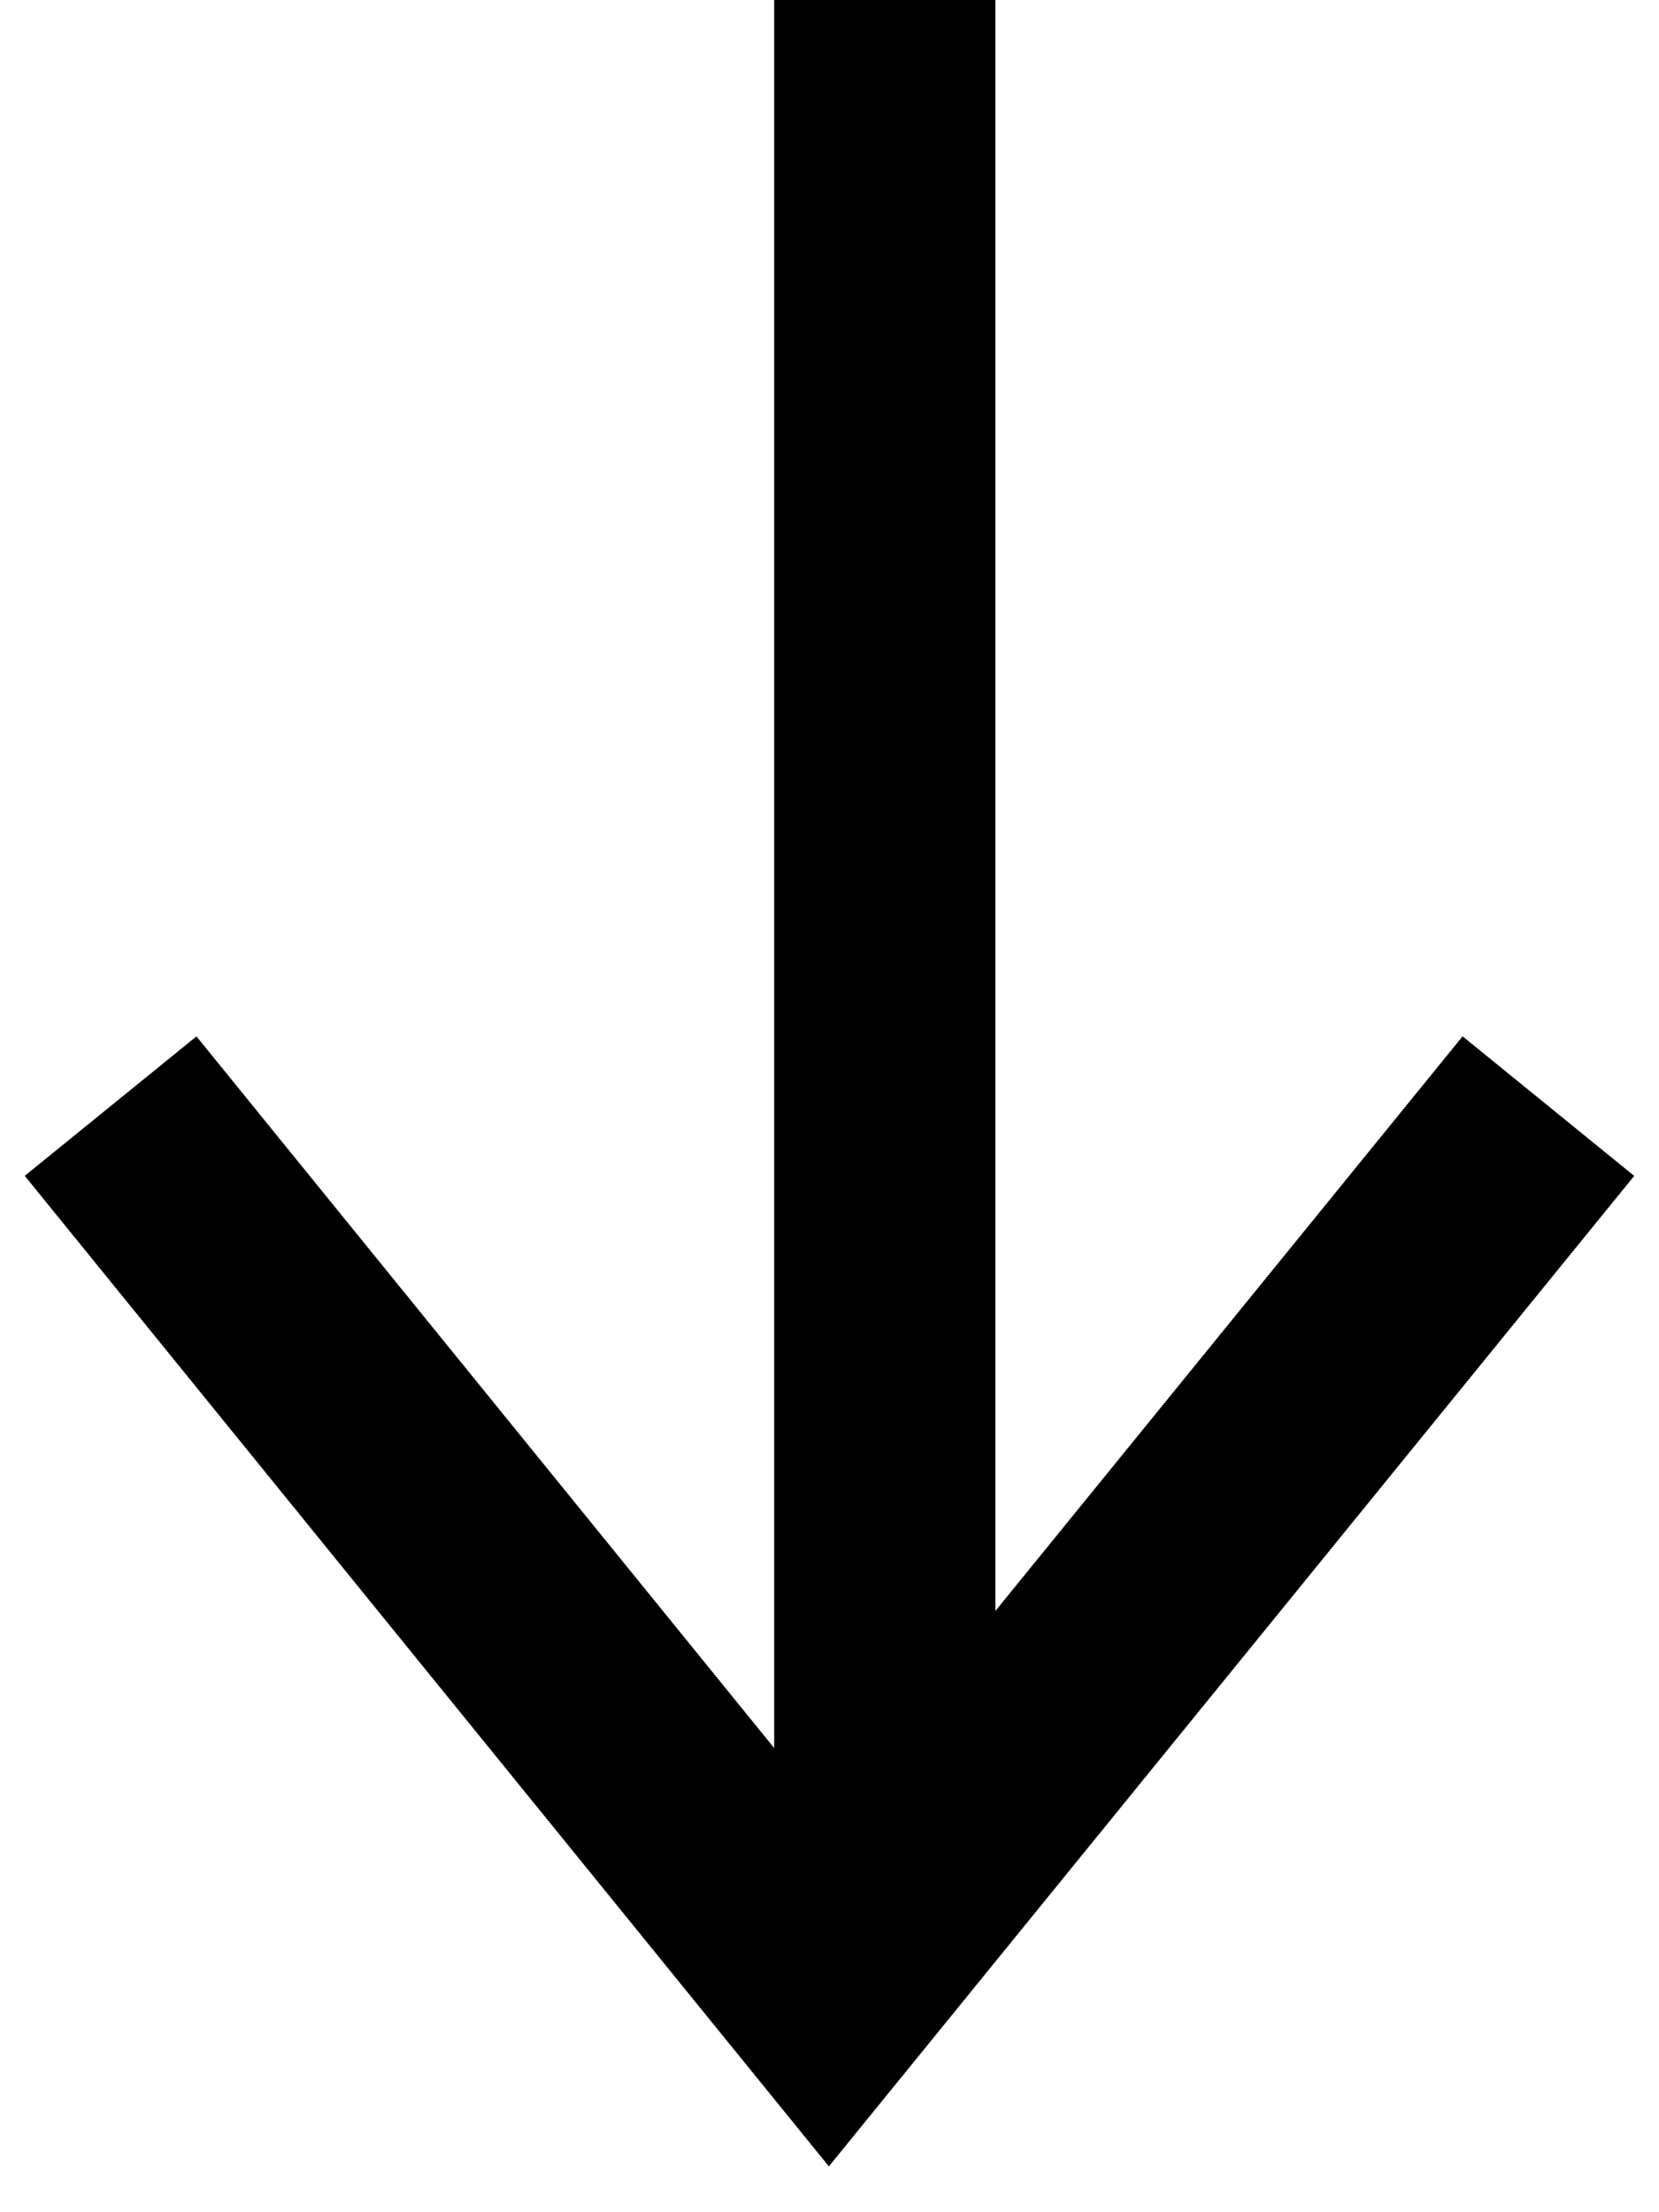 <svg width="15" height="20" viewBox="0 0 15 20" fill="none" xmlns="http://www.w3.org/2000/svg">
<path d="M1 10L7.495 18L14 10" stroke="black" stroke-width="2"/>
<path d="M8 0V17" stroke="black" stroke-width="2"/>
</svg>
